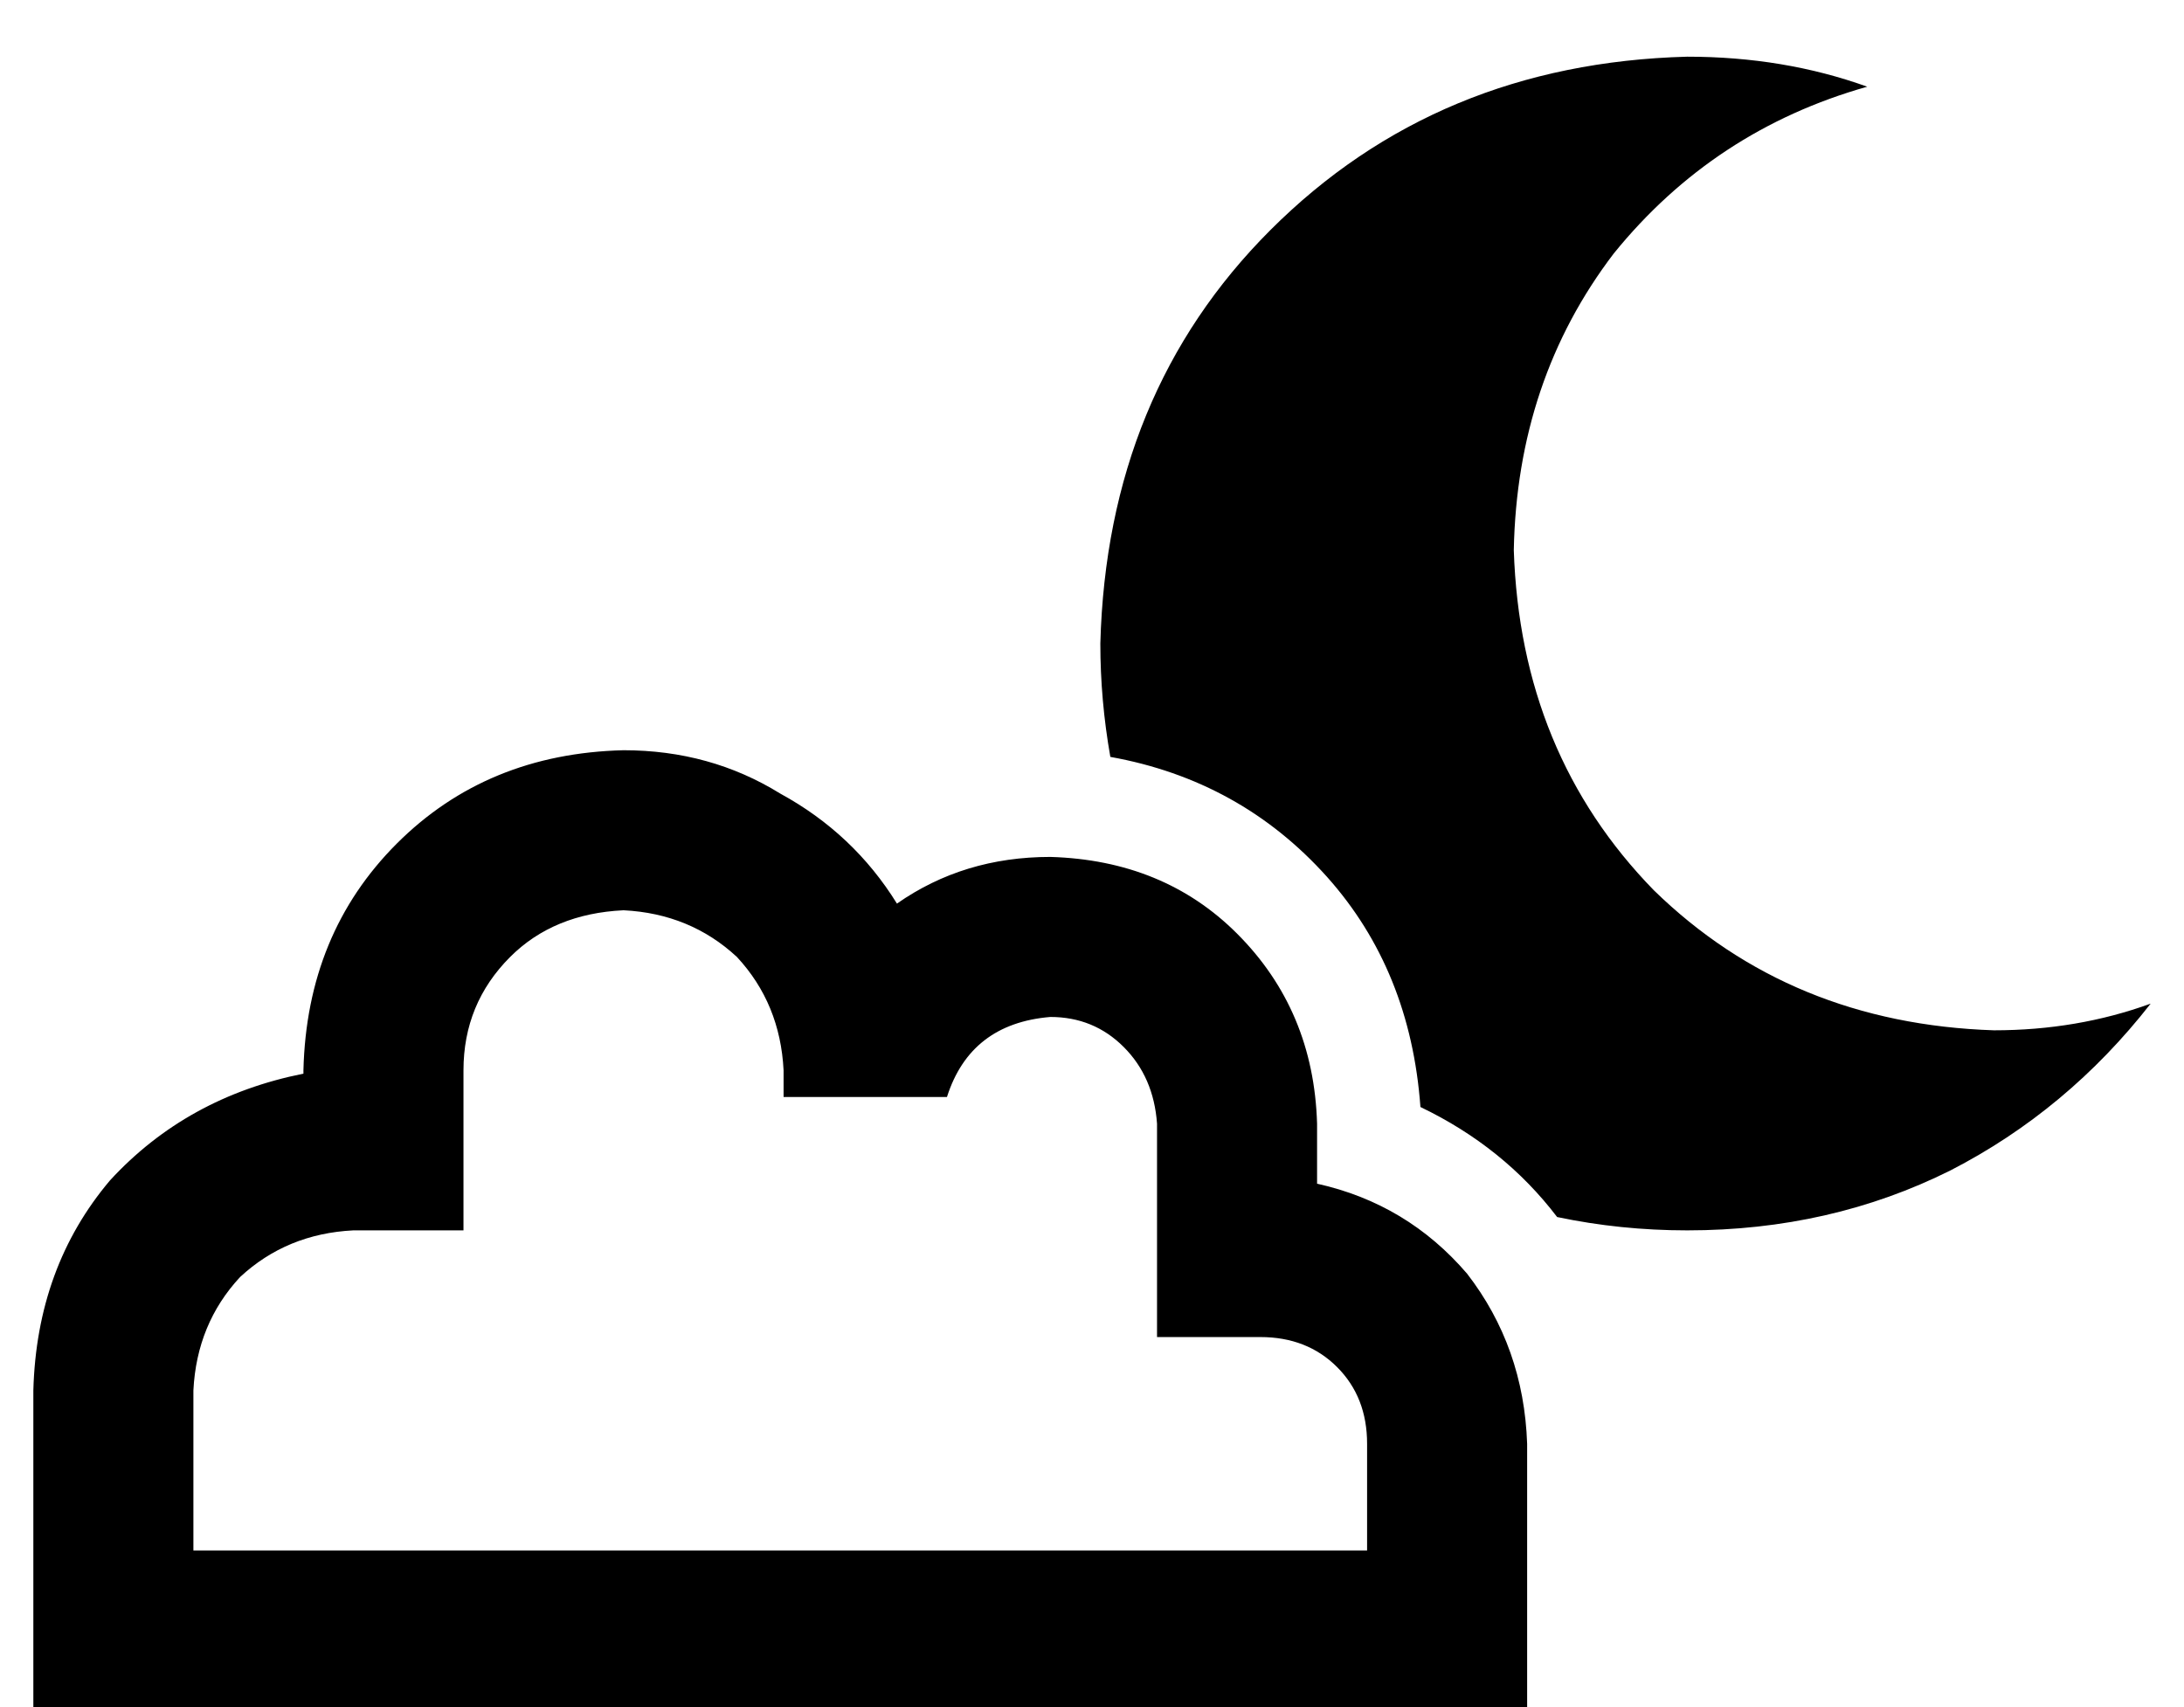 <?xml version="1.0" standalone="no"?>
<!DOCTYPE svg PUBLIC "-//W3C//DTD SVG 1.1//EN" "http://www.w3.org/Graphics/SVG/1.1/DTD/svg11.dtd" >
<svg xmlns="http://www.w3.org/2000/svg" xmlns:xlink="http://www.w3.org/1999/xlink" version="1.1" viewBox="-10 -40 655 512">
   <path fill="currentColor"
d="M550 -14q-46 13 -76 50v0v0q-29 38 -30 89q2 61 42 102q41 40 102 42q25 0 47 -8q-25 32 -60 50q-36 18 -79 18q-20 0 -39 -4q-16 -21 -41 -33q-3 -41 -28 -69q-26 -29 -65 -36q-3 -17 -3 -34q2 -75 51 -124q50 -50 125 -52q29 0 54 9v0zM177 233q-21 1 -34 14v0v0
q-14 14 -14 34v24v0v24v0h-24h-9q-20 1 -34 14q-13 14 -14 34v48v0h33h31v0v0h137v0v0v0h88v0v0v0h24h39v-32v0q0 -14 -9 -23t-23 -9h-7h-24v-24v0v-40v0q-1 -14 -10 -23t-22 -9q-24 2 -31 24h-49v0v-8v0q-1 -20 -14 -34q-14 -13 -34 -14v0zM385 473v0v0v0h-24h-112v0v0
h-144h-56v0v0h-25h-24v-24v0v-72v0q1 -37 23 -63q23 -25 58 -32v-1v0q1 -41 28 -68t68 -28q26 0 47 13q22 12 35 33q20 -14 46 -14q34 1 56 23q23 23 24 57v18v0q27 6 45 27q17 22 18 51v56v0v24v0h-24h-39z" />
</svg>
